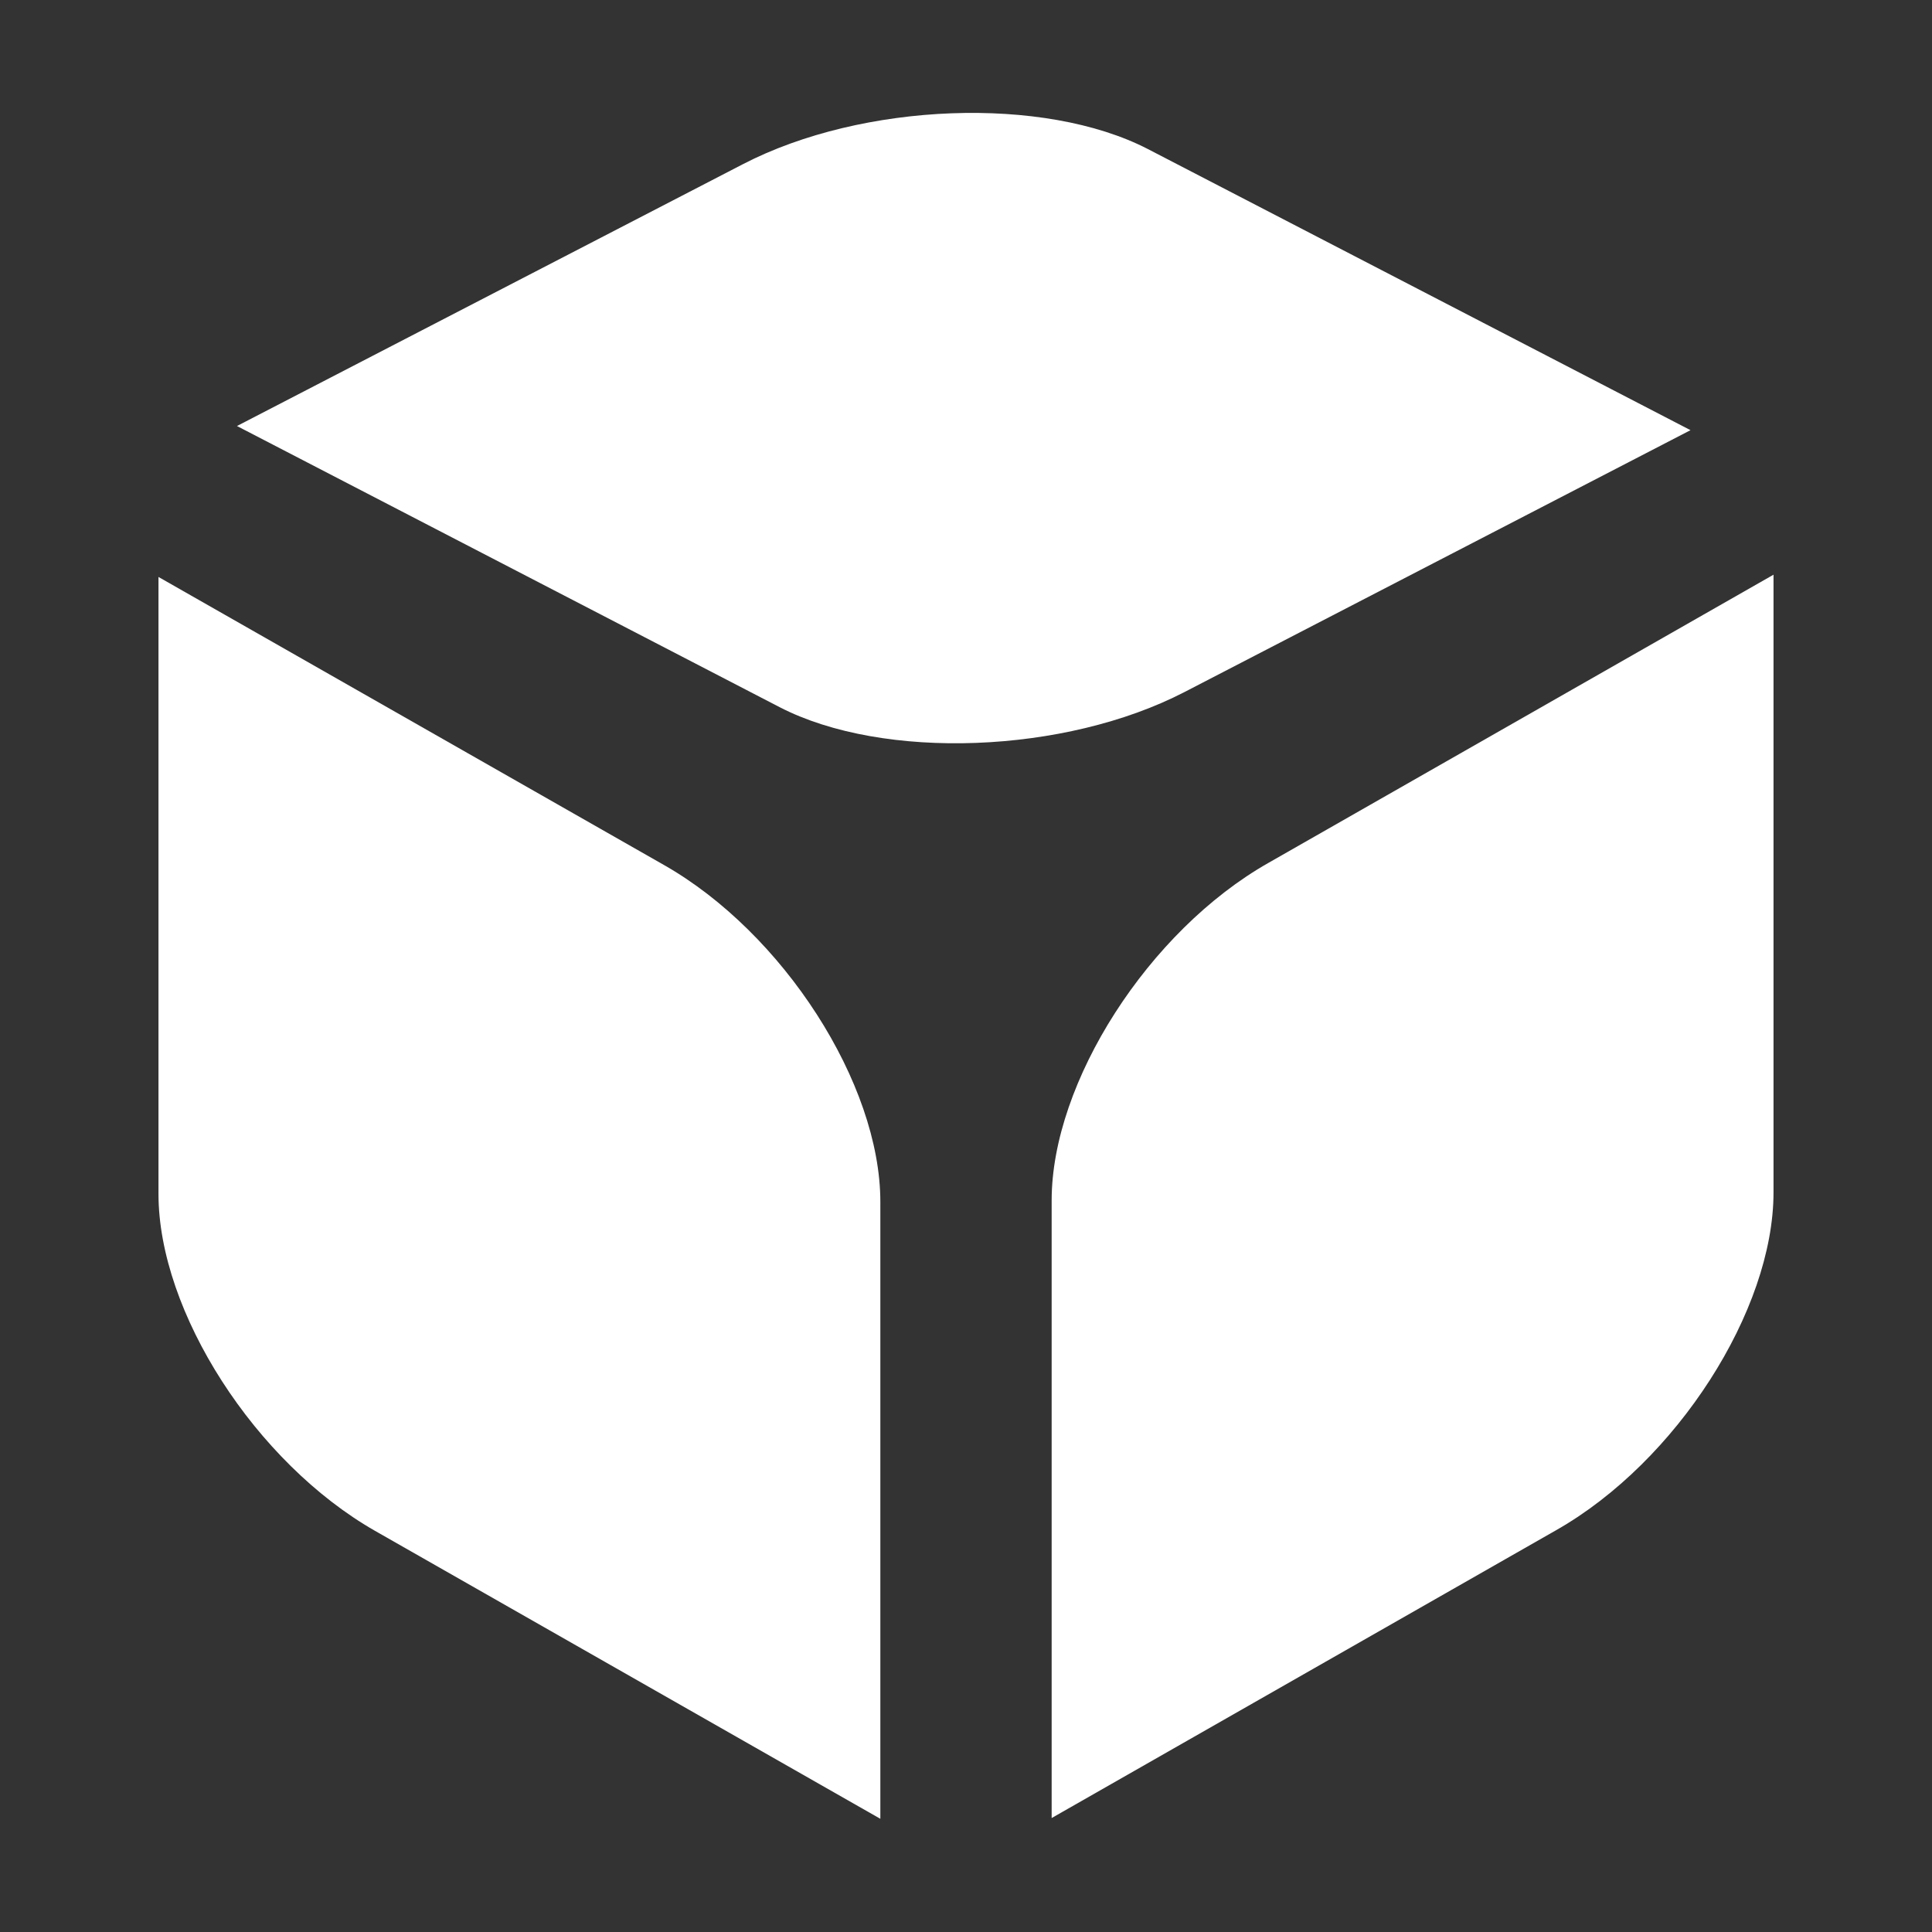 <?xml version="1.0" encoding="utf-8"?>
<!-- Generator: Adobe Illustrator 27.0.0, SVG Export Plug-In . SVG Version: 6.00 Build 0)  -->
<svg version="1.1" id="v2" xmlns="http://www.w3.org/2000/svg" xmlns:xlink="http://www.w3.org/1999/xlink" x="0px" y="0px"
	 viewBox="0 0 512 512" style="enable-background:new 0 0 512 512;" xml:space="preserve">
<rect x="0" y="0" width="512" height="512" fill="#333333" stroke="none"/>
<style type="text/css">
	.st0{fill-rule:evenodd;clip-rule:evenodd;fill:#FFFFFF;}
</style>
<path id="_120x140_8" class="st0" d="M336.1,228.7L470,152.3l0,0V316c0,31.3-25.7,71.3-57.4,89.4l-133.9,76.4l0,0V318.1
	C278.7,286.8,304.4,246.7,336.1,228.7z"/>
<path id="_120x140_9" class="st0" d="M175.9,229.2L42,152.9l0,0v163.5c0,31.3,25.7,71.2,57.4,89.3L233.3,482l0,0V318.5
	C233.3,287.2,207.6,247.2,175.9,229.2z"/>
<path id="circle_square_5_4" class="st0" d="M62.8,112.9l134.1-69.4c31.7-16.4,79.8-18.2,107.3-4L448,114l0,0l-134.1,69.4
	c-31.7,16.4-79.8,18.2-107.3,4L62.8,112.9L62.8,112.9z"/>
</svg>

